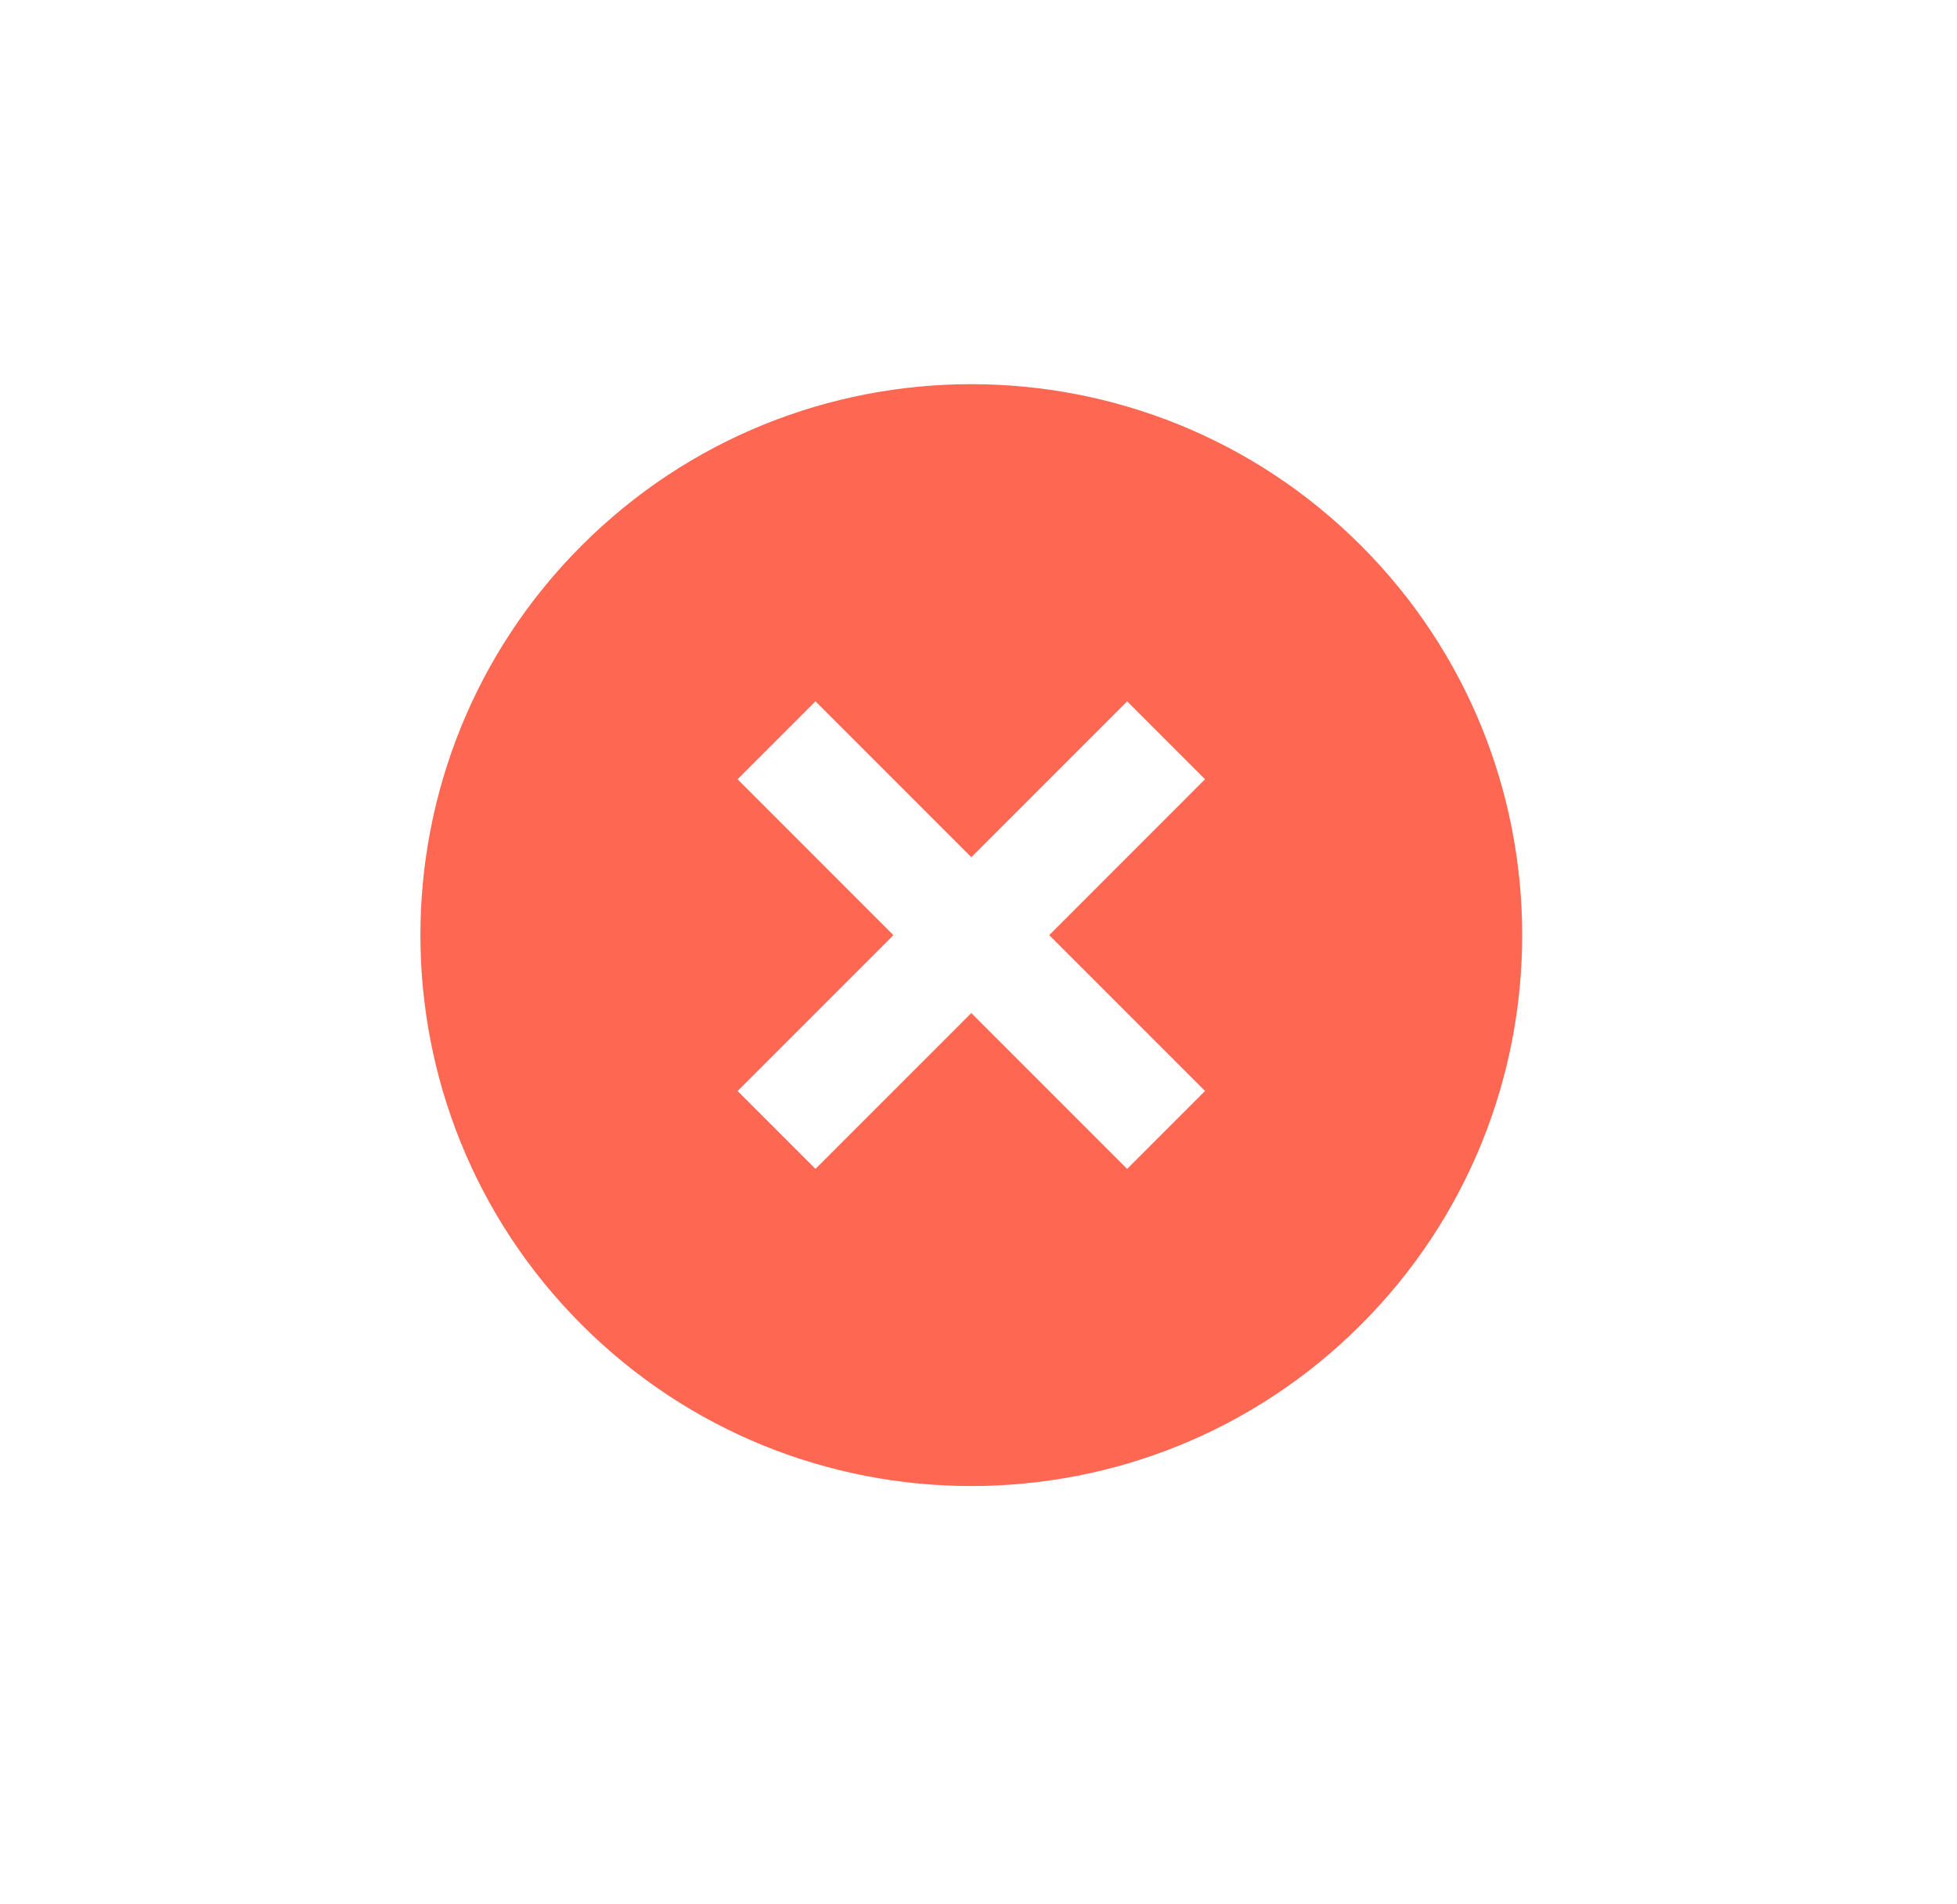<svg width="37" height="36" viewBox="0 0 37 36" fill="none" xmlns="http://www.w3.org/2000/svg">
<g clip-path="url(#clip0_2_15)">
<path d="M25.73 10.312C21.664 6.246 15.064 6.246 10.998 10.312C6.932 14.378 6.932 20.977 10.998 25.043C15.064 29.109 21.664 29.109 25.73 25.043C29.796 20.977 29.796 14.378 25.73 10.312ZM21.31 22.097L18.364 19.151L15.418 22.097L13.945 20.624L16.891 17.678L13.945 14.731L15.418 13.258L18.364 16.204L21.31 13.258L22.783 14.731L19.837 17.678L22.783 20.624L21.31 22.097Z" fill="#FE6751"/>
</g>
<defs>
<clipPath id="clip0_2_15">
<rect width="25" height="25" fill="white" transform="translate(18.364) rotate(45)"/>
</clipPath>
</defs>
</svg>
